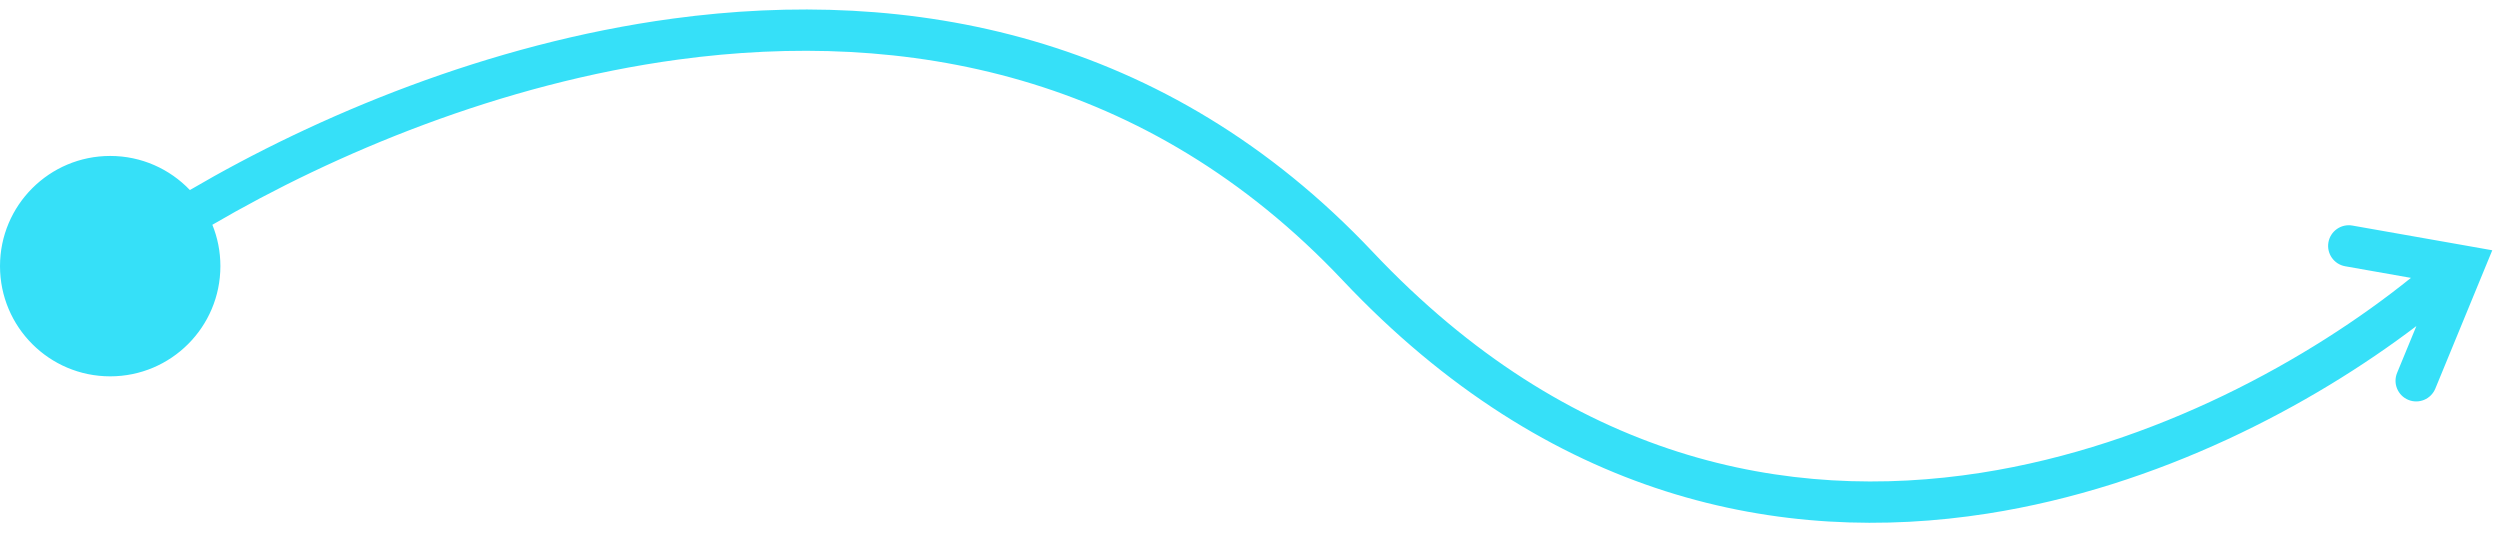 <svg width="121" height="26" viewBox="0 0 121 26" fill="none" xmlns="http://www.w3.org/2000/svg">
<path fill-rule="evenodd" clip-rule="evenodd" d="M116.69 13.449C111.85 17.346 104.339 21.561 95.878 22.883C86.514 24.345 75.957 22.276 66.443 12.195C56.406 1.559 43.954 -0.639 32.567 0.9C23.629 2.109 15.303 5.62 9.19 9.198C8.219 8.181 6.85 7.548 5.333 7.548C2.388 7.548 0 9.936 0 12.881C0 15.827 2.388 18.215 5.333 18.215C8.279 18.215 10.667 15.827 10.667 12.881C10.667 12.173 10.529 11.497 10.278 10.879C16.193 7.428 24.238 4.045 32.835 2.882C43.76 1.405 55.503 3.517 64.988 13.568C74.997 24.173 86.236 26.413 96.186 24.859C104.501 23.56 111.894 19.621 116.953 15.781L116.019 18.048C115.809 18.559 116.053 19.144 116.563 19.354C117.074 19.564 117.658 19.321 117.869 18.81L120.153 13.262L120.626 12.113L119.402 11.896L113.854 10.917C113.311 10.822 112.792 11.185 112.696 11.728C112.6 12.272 112.963 12.791 113.507 12.887L116.69 13.449Z" fill="#36E0F8"/>
</svg>
